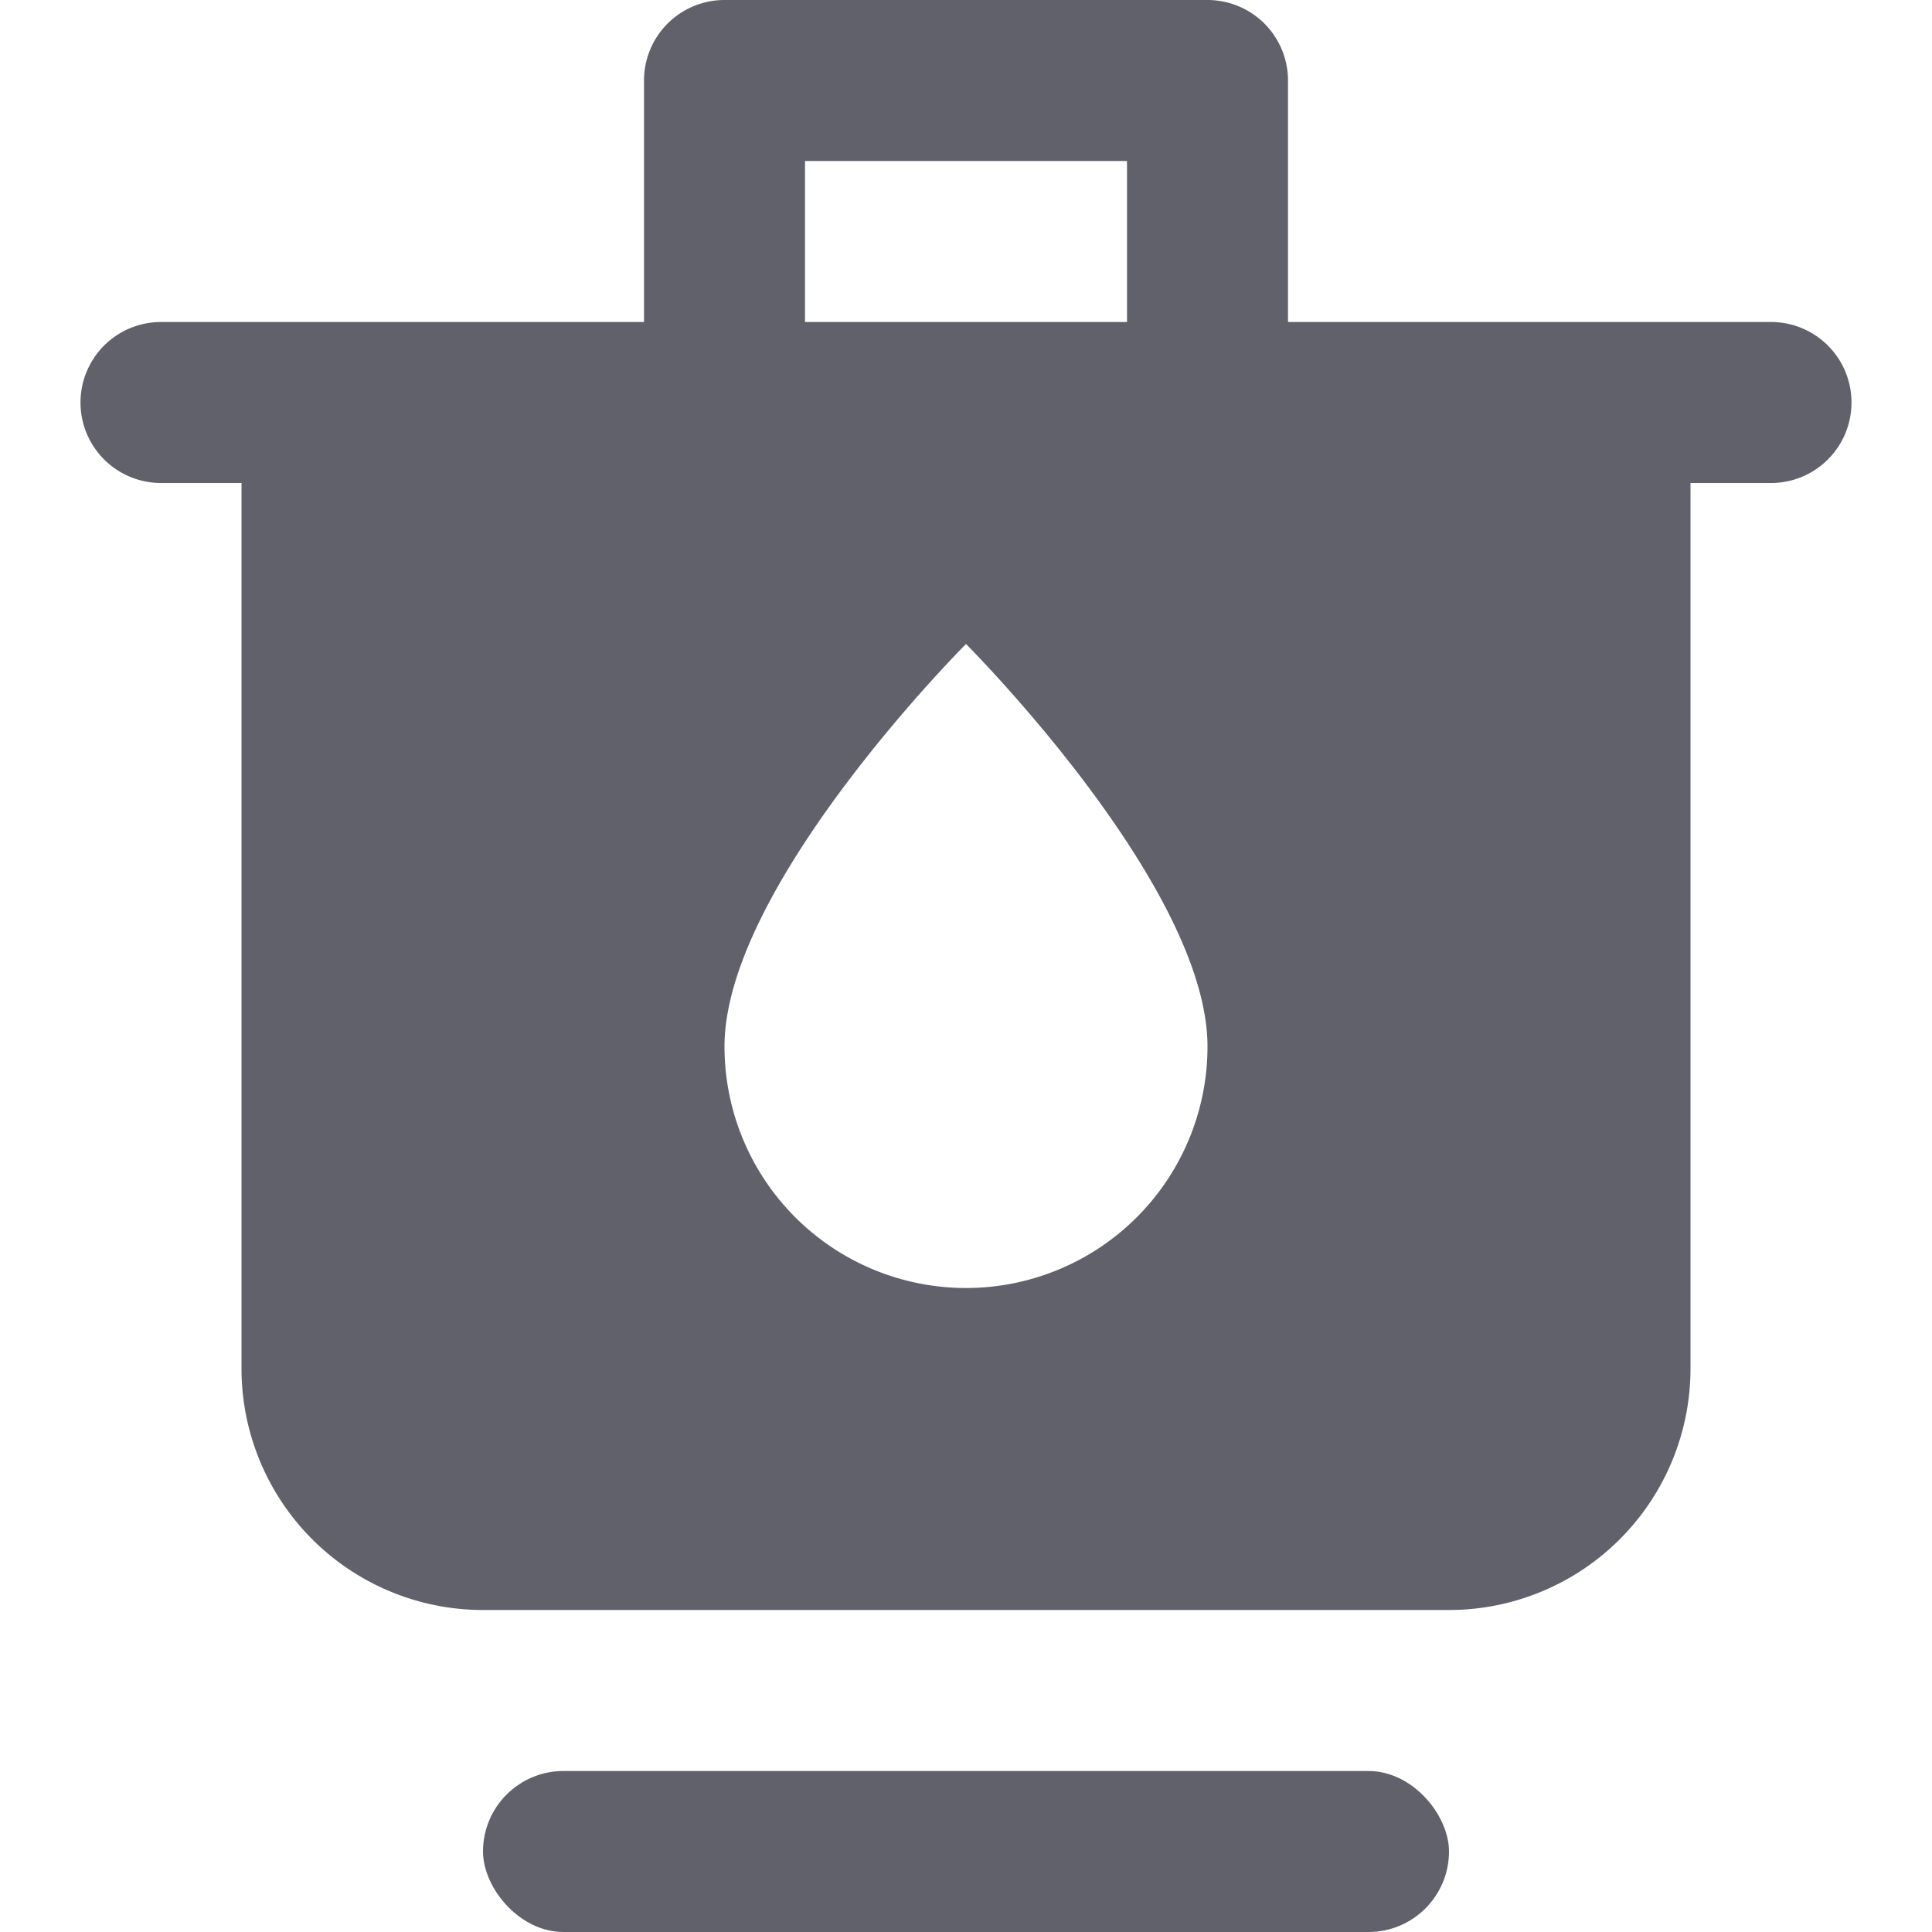 <svg xmlns="http://www.w3.org/2000/svg" height="24" width="24" viewBox="0 0 24 24"><path d="M22,4H16V1a1,1,0,0,0-1-1H9A1,1,0,0,0,8,1V4H2A1,1,0,0,0,2,6H3V17a3,3,0,0,0,3,3H18a3,3,0,0,0,3-3V6h1a1,1,0,0,0,0-2ZM10,2h4V4H10Zm2,14a3,3,0,0,1-3-3c0-2,3-5,3-5s3,3,3,5A3,3,0,0,1,12,16Z" fill="#61616b"></path><rect data-color="color-2" x="6" y="22" width="12" height="2" rx="1" fill="#61616b"></rect></svg>